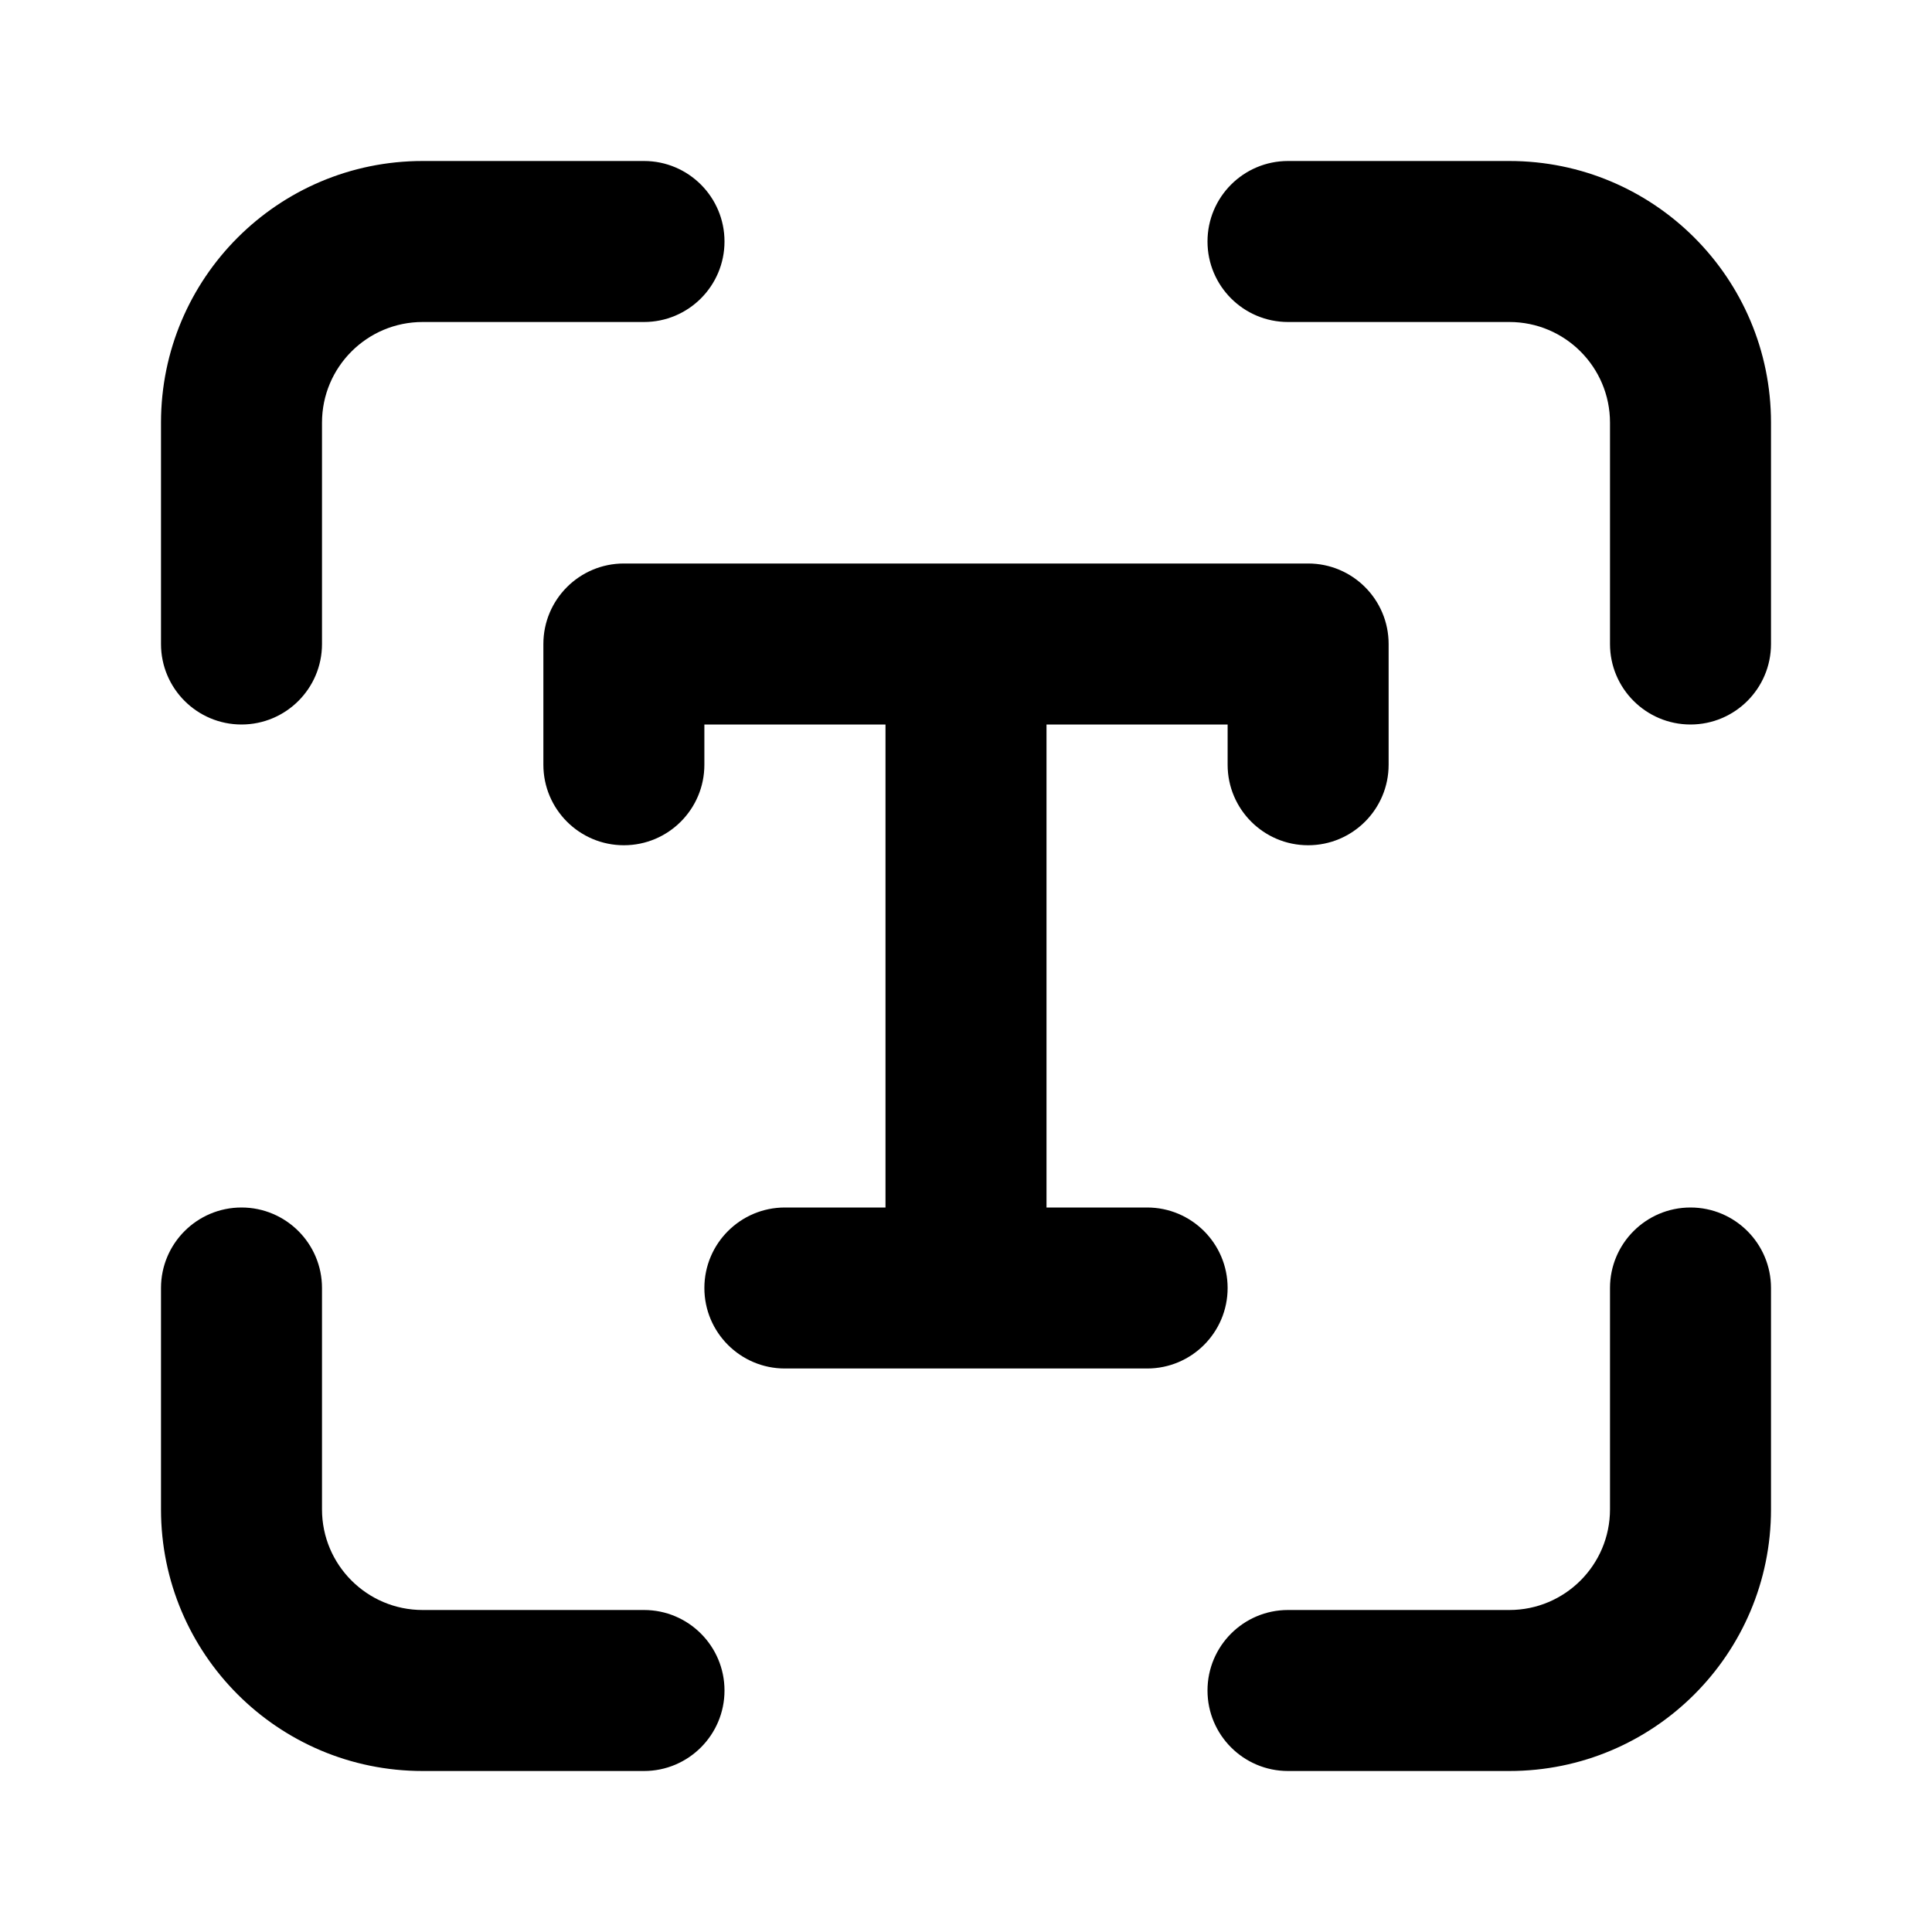 <svg  viewBox="0 0 24 24"  xmlns="http://www.w3.org/2000/svg">
<path d="M5.25 4C4.56 4 4 4.56 4 5.25V8C4 8.552 3.552 9 3 9C2.448 9 2 8.552 2 8V5.25C2 3.455 3.455 2 5.25 2H8C8.552 2 9 2.448 9 3C9 3.552 8.552 4 8 4H5.25ZM5.25 20C4.56 20 4 19.44 4 18.75V16C4 15.448 3.552 15 3 15C2.448 15 2 15.448 2 16V18.75C2 20.545 3.455 22 5.25 22H8C8.552 22 9 21.552 9 21C9 20.448 8.552 20 8 20H5.25ZM20 5.25C20 4.56 19.44 4 18.75 4H16C15.448 4 15 3.552 15 3C15 2.448 15.448 2 16 2H18.75C20.545 2 22 3.455 22 5.25V8C22 8.552 21.552 9 21 9C20.448 9 20 8.552 20 8V5.25ZM18.75 20C19.44 20 20 19.44 20 18.75V16C20 15.448 20.448 15 21 15C21.552 15 22 15.448 22 16V18.75C22 20.545 20.545 22 18.75 22H16C15.448 22 15 21.552 15 21C15 20.448 15.448 20 16 20H18.75ZM6.75 8C6.75 7.448 7.198 7 7.75 7H16.25C16.802 7 17.25 7.448 17.25 8V9.5C17.25 10.052 16.802 10.5 16.25 10.5C15.698 10.5 15.25 10.052 15.25 9.5V9H13V15H14.25C14.802 15 15.25 15.448 15.25 16C15.25 16.552 14.802 17 14.25 17H9.75C9.198 17 8.75 16.552 8.75 16C8.75 15.448 9.198 15 9.75 15H11V9H8.75V9.5C8.75 10.052 8.302 10.5 7.75 10.5C7.198 10.5 6.75 10.052 6.75 9.5V8Z" />
</svg>
